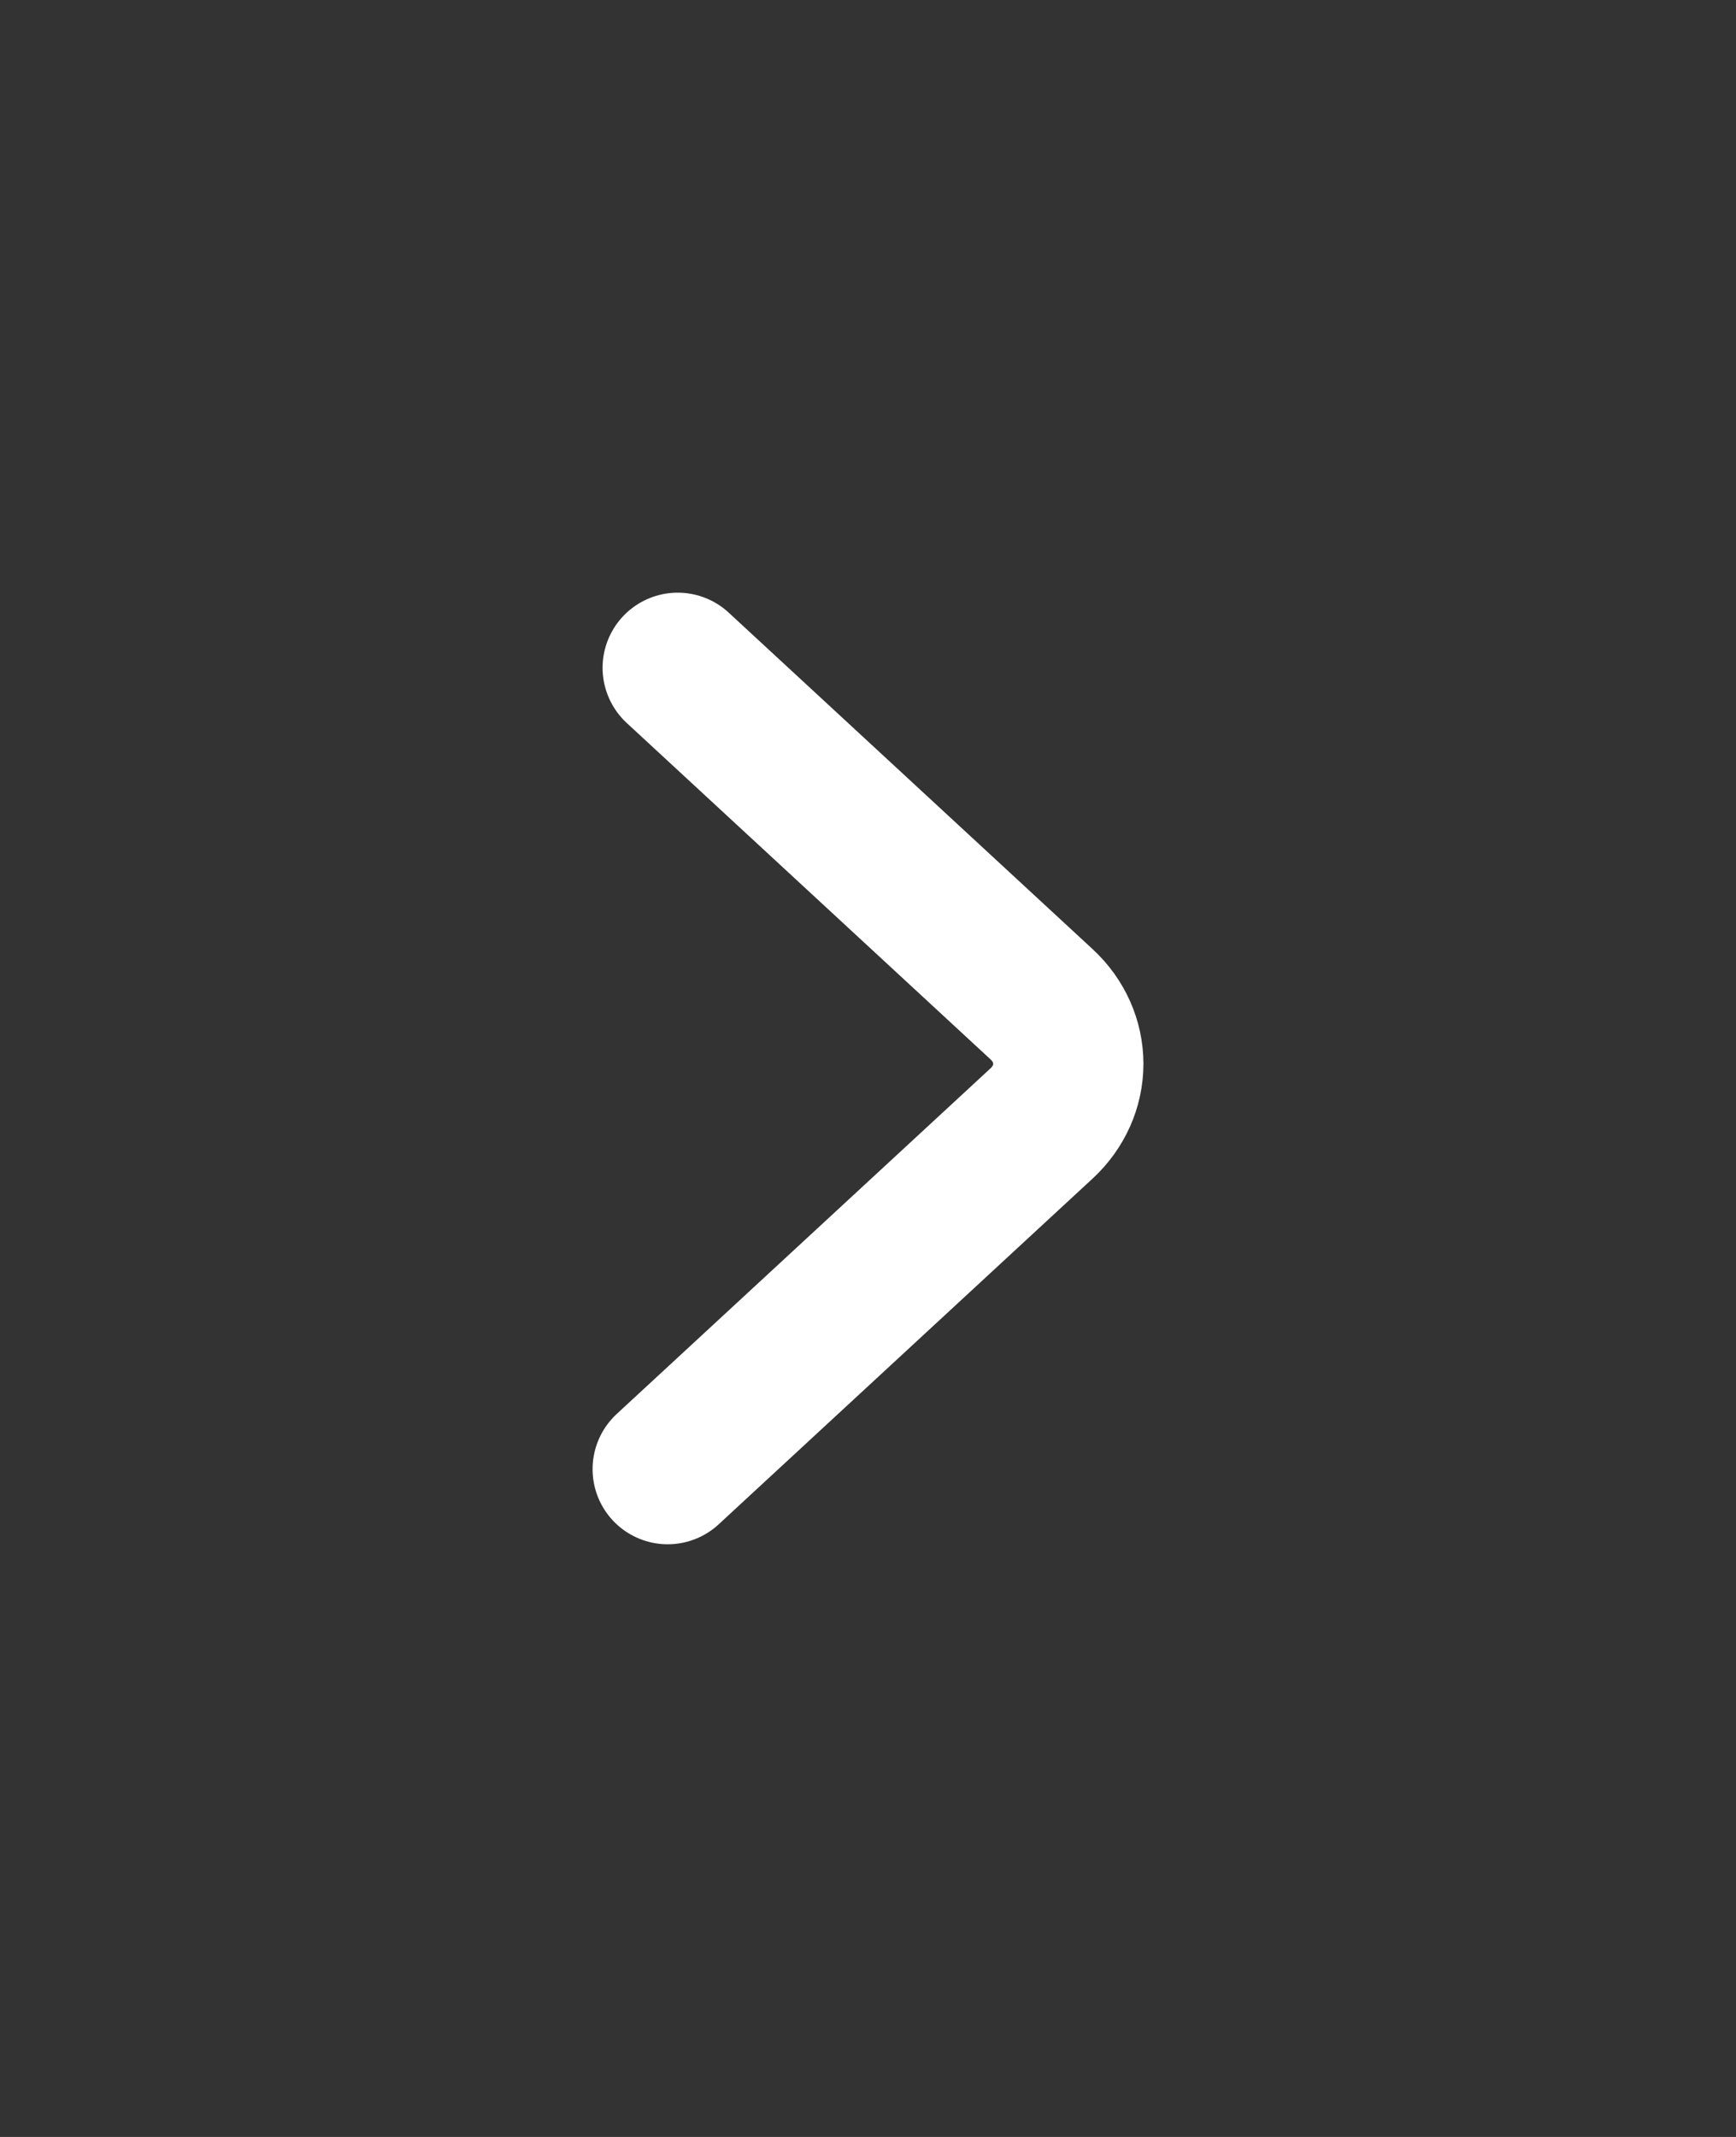 <svg width="52" height="64" viewBox="0 0 52 64" fill="none" xmlns="http://www.w3.org/2000/svg">
<rect x="0" y="0" width="52" height="64" fill="#333333" stroke="none"/>
<path d="M20 44L31.207 33.639C31.715 33.166 32 32.527 32 31.861C32 31.195 31.715 30.556 31.207 30.084L20.3 20" stroke="white" stroke-width="4.5" stroke-linecap="round" stroke-linejoin="bevel"/>
</svg>
